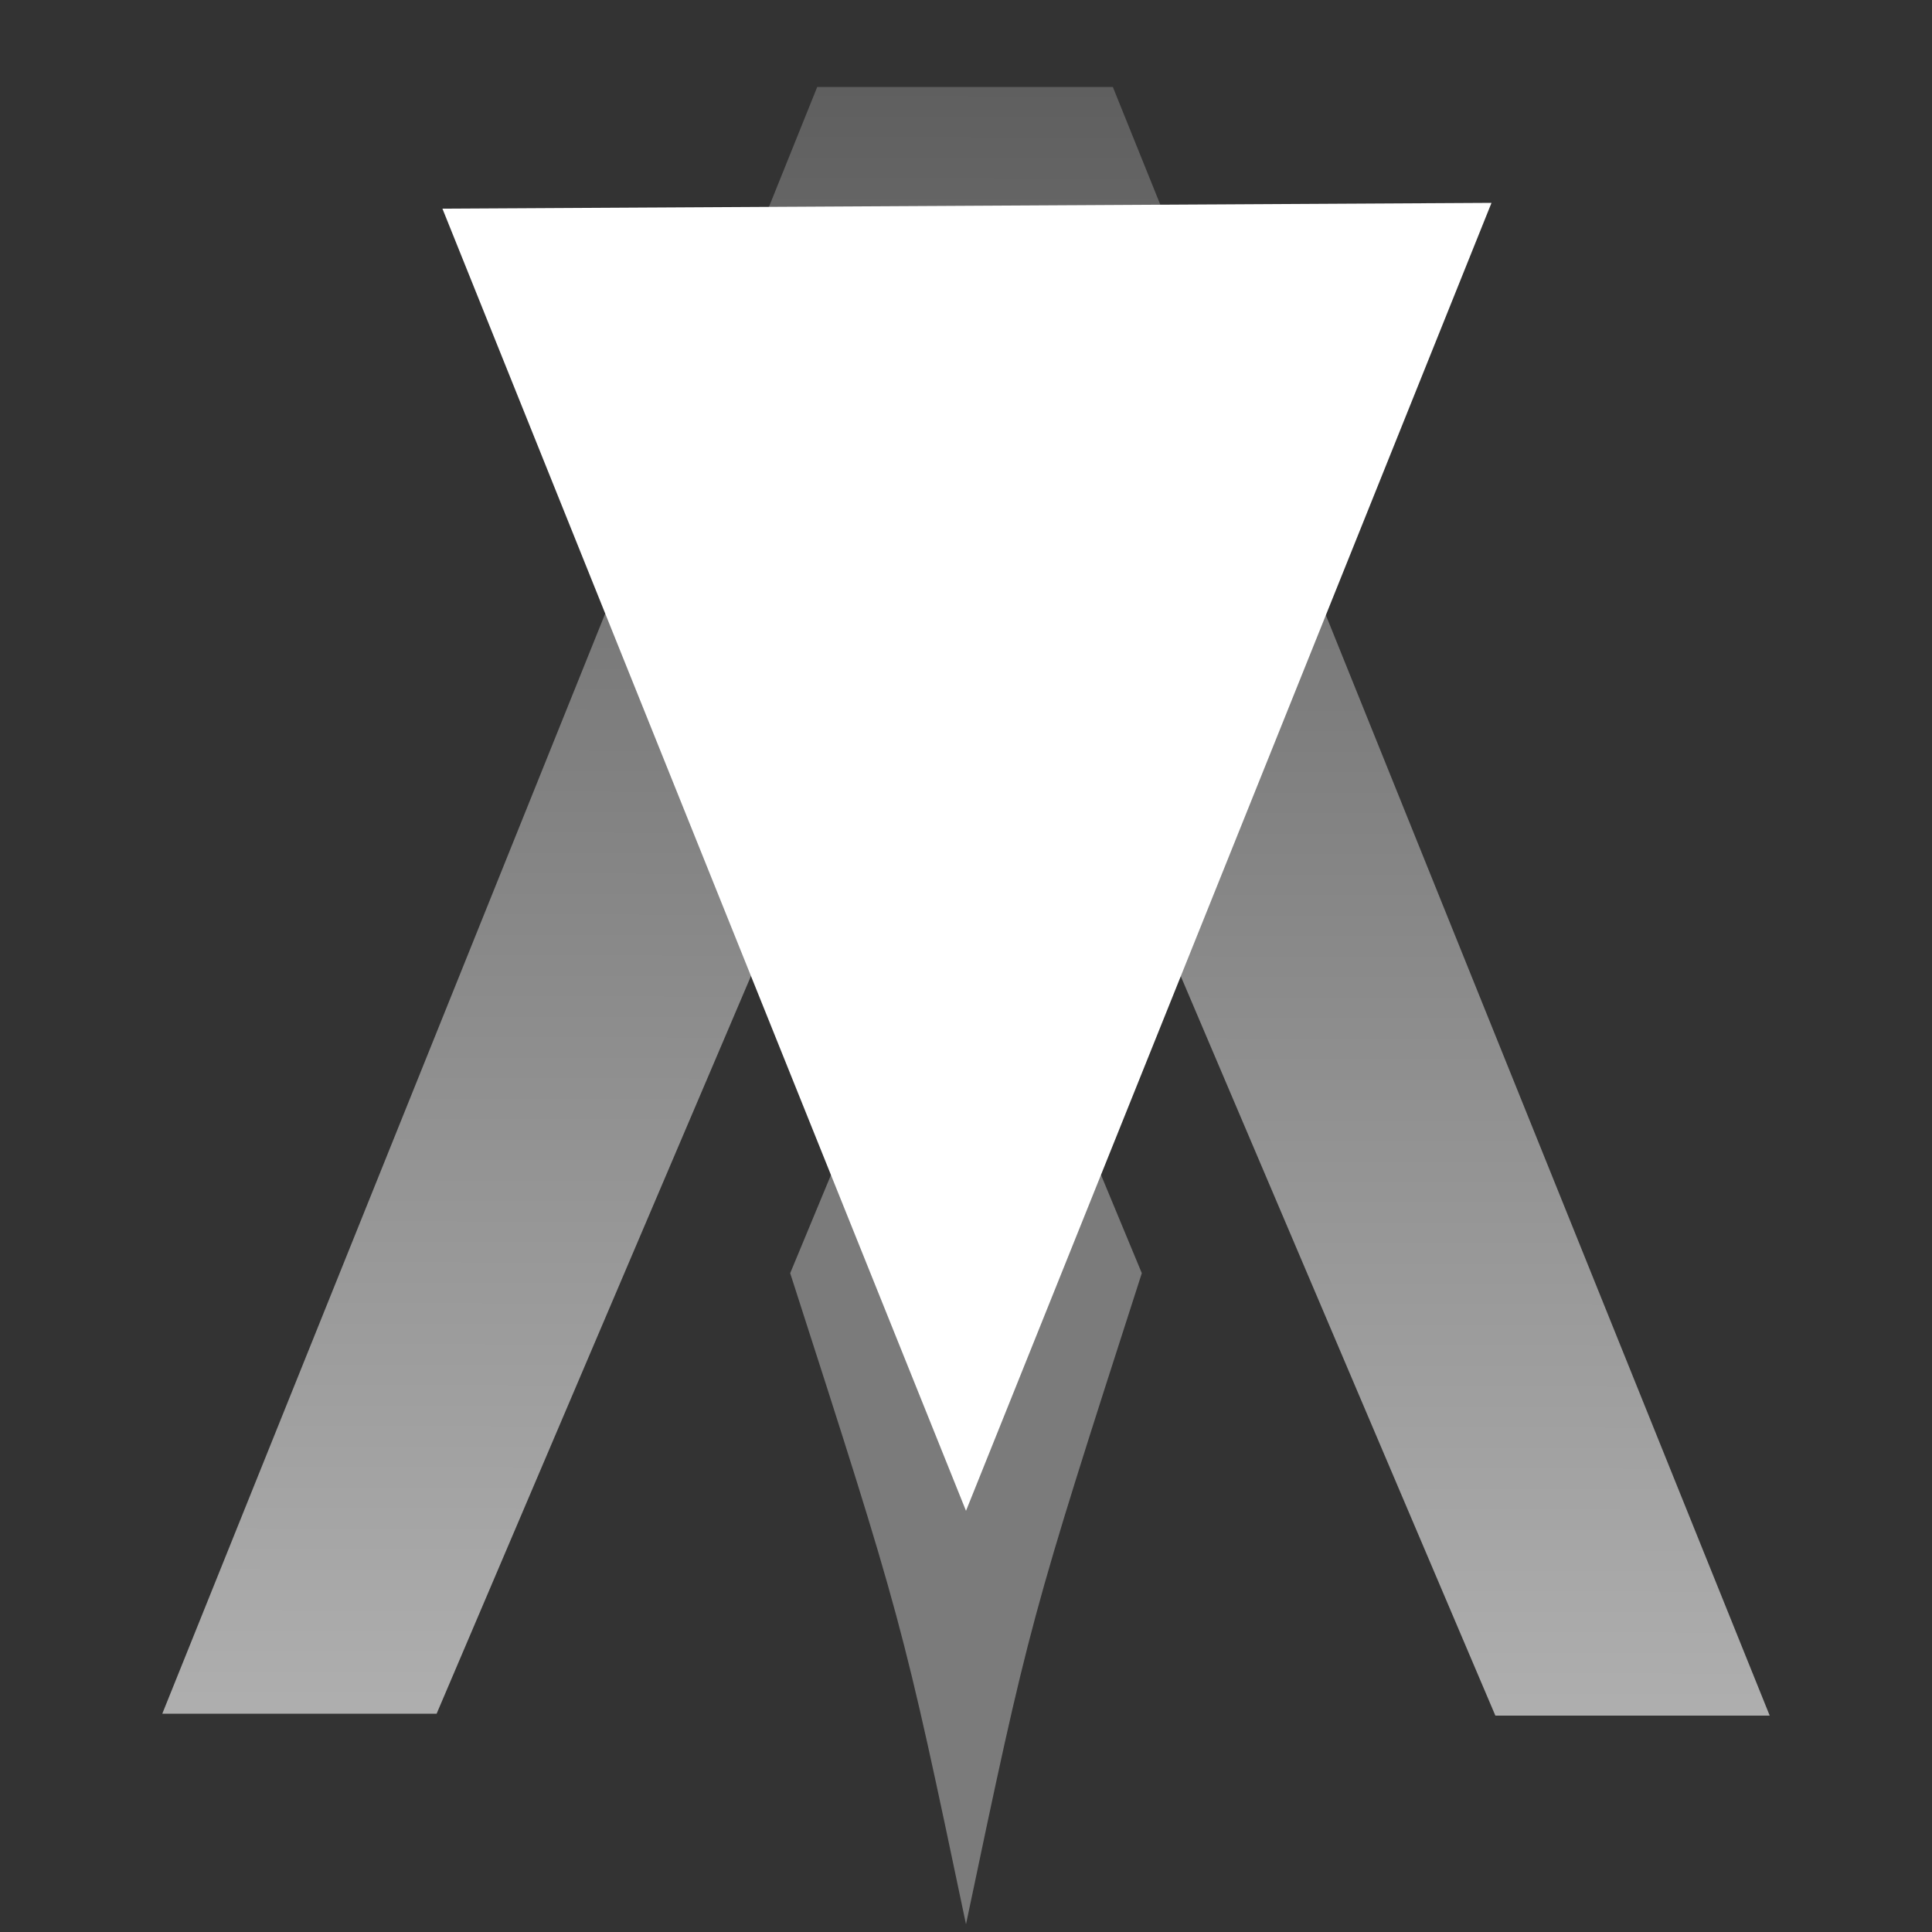 <svg width="100" height="100" viewBox="0 0 100 100" fill="none" xmlns="http://www.w3.org/2000/svg">
<rect x="0" y="0" width="100" height="100" fill="#333333" stroke="none"/>
<g clip-path="url(#clip0_755_19509)">
<mask id="mask0_755_19509" style="mask-type:luminance" maskUnits="userSpaceOnUse" x="0" y="0" width="100" height="100">
<path d="M100 0H0V100H100V0Z" fill="white"/>
</mask>
<g mask="url(#mask0_755_19509)">
<path fill-rule="evenodd" clip-rule="evenodd" d="M43.1 60.6L40.9 65.9C46.7 83.9 46.7 83.9 50 99.6C53.3 83.9 53.3 83.9 59.1 65.9L56.9 60.6L50 43.8L43.1 60.6Z" fill="#7B7B7B"/>
<path fill-rule="evenodd" clip-rule="evenodd" d="M42.3 4.5H57.6L91.6 88.8H77.4L50 24.4L22.6 88.7H8.4L42.3 4.5Z" fill="url(#paint0_linear_755_19509)"/>
<path fill-rule="evenodd" clip-rule="evenodd" d="M50 78.2L77.2 10.5L22.9 10.8L50 78.2Z" fill="white"/>
</g>
</g>
<defs>
<linearGradient id="paint0_linear_755_19509" x1="50.117" y1="4.457" x2="49.99" y2="95.567" gradientUnits="userSpaceOnUse">
<stop stop-color="#5F5F5F"/>
<stop offset="1" stop-color="#B5B5B5"/>
</linearGradient>
<clipPath id="clip0_755_19509">
<rect width="100" height="100" fill="white"/>
</clipPath>
</defs>
</svg>
